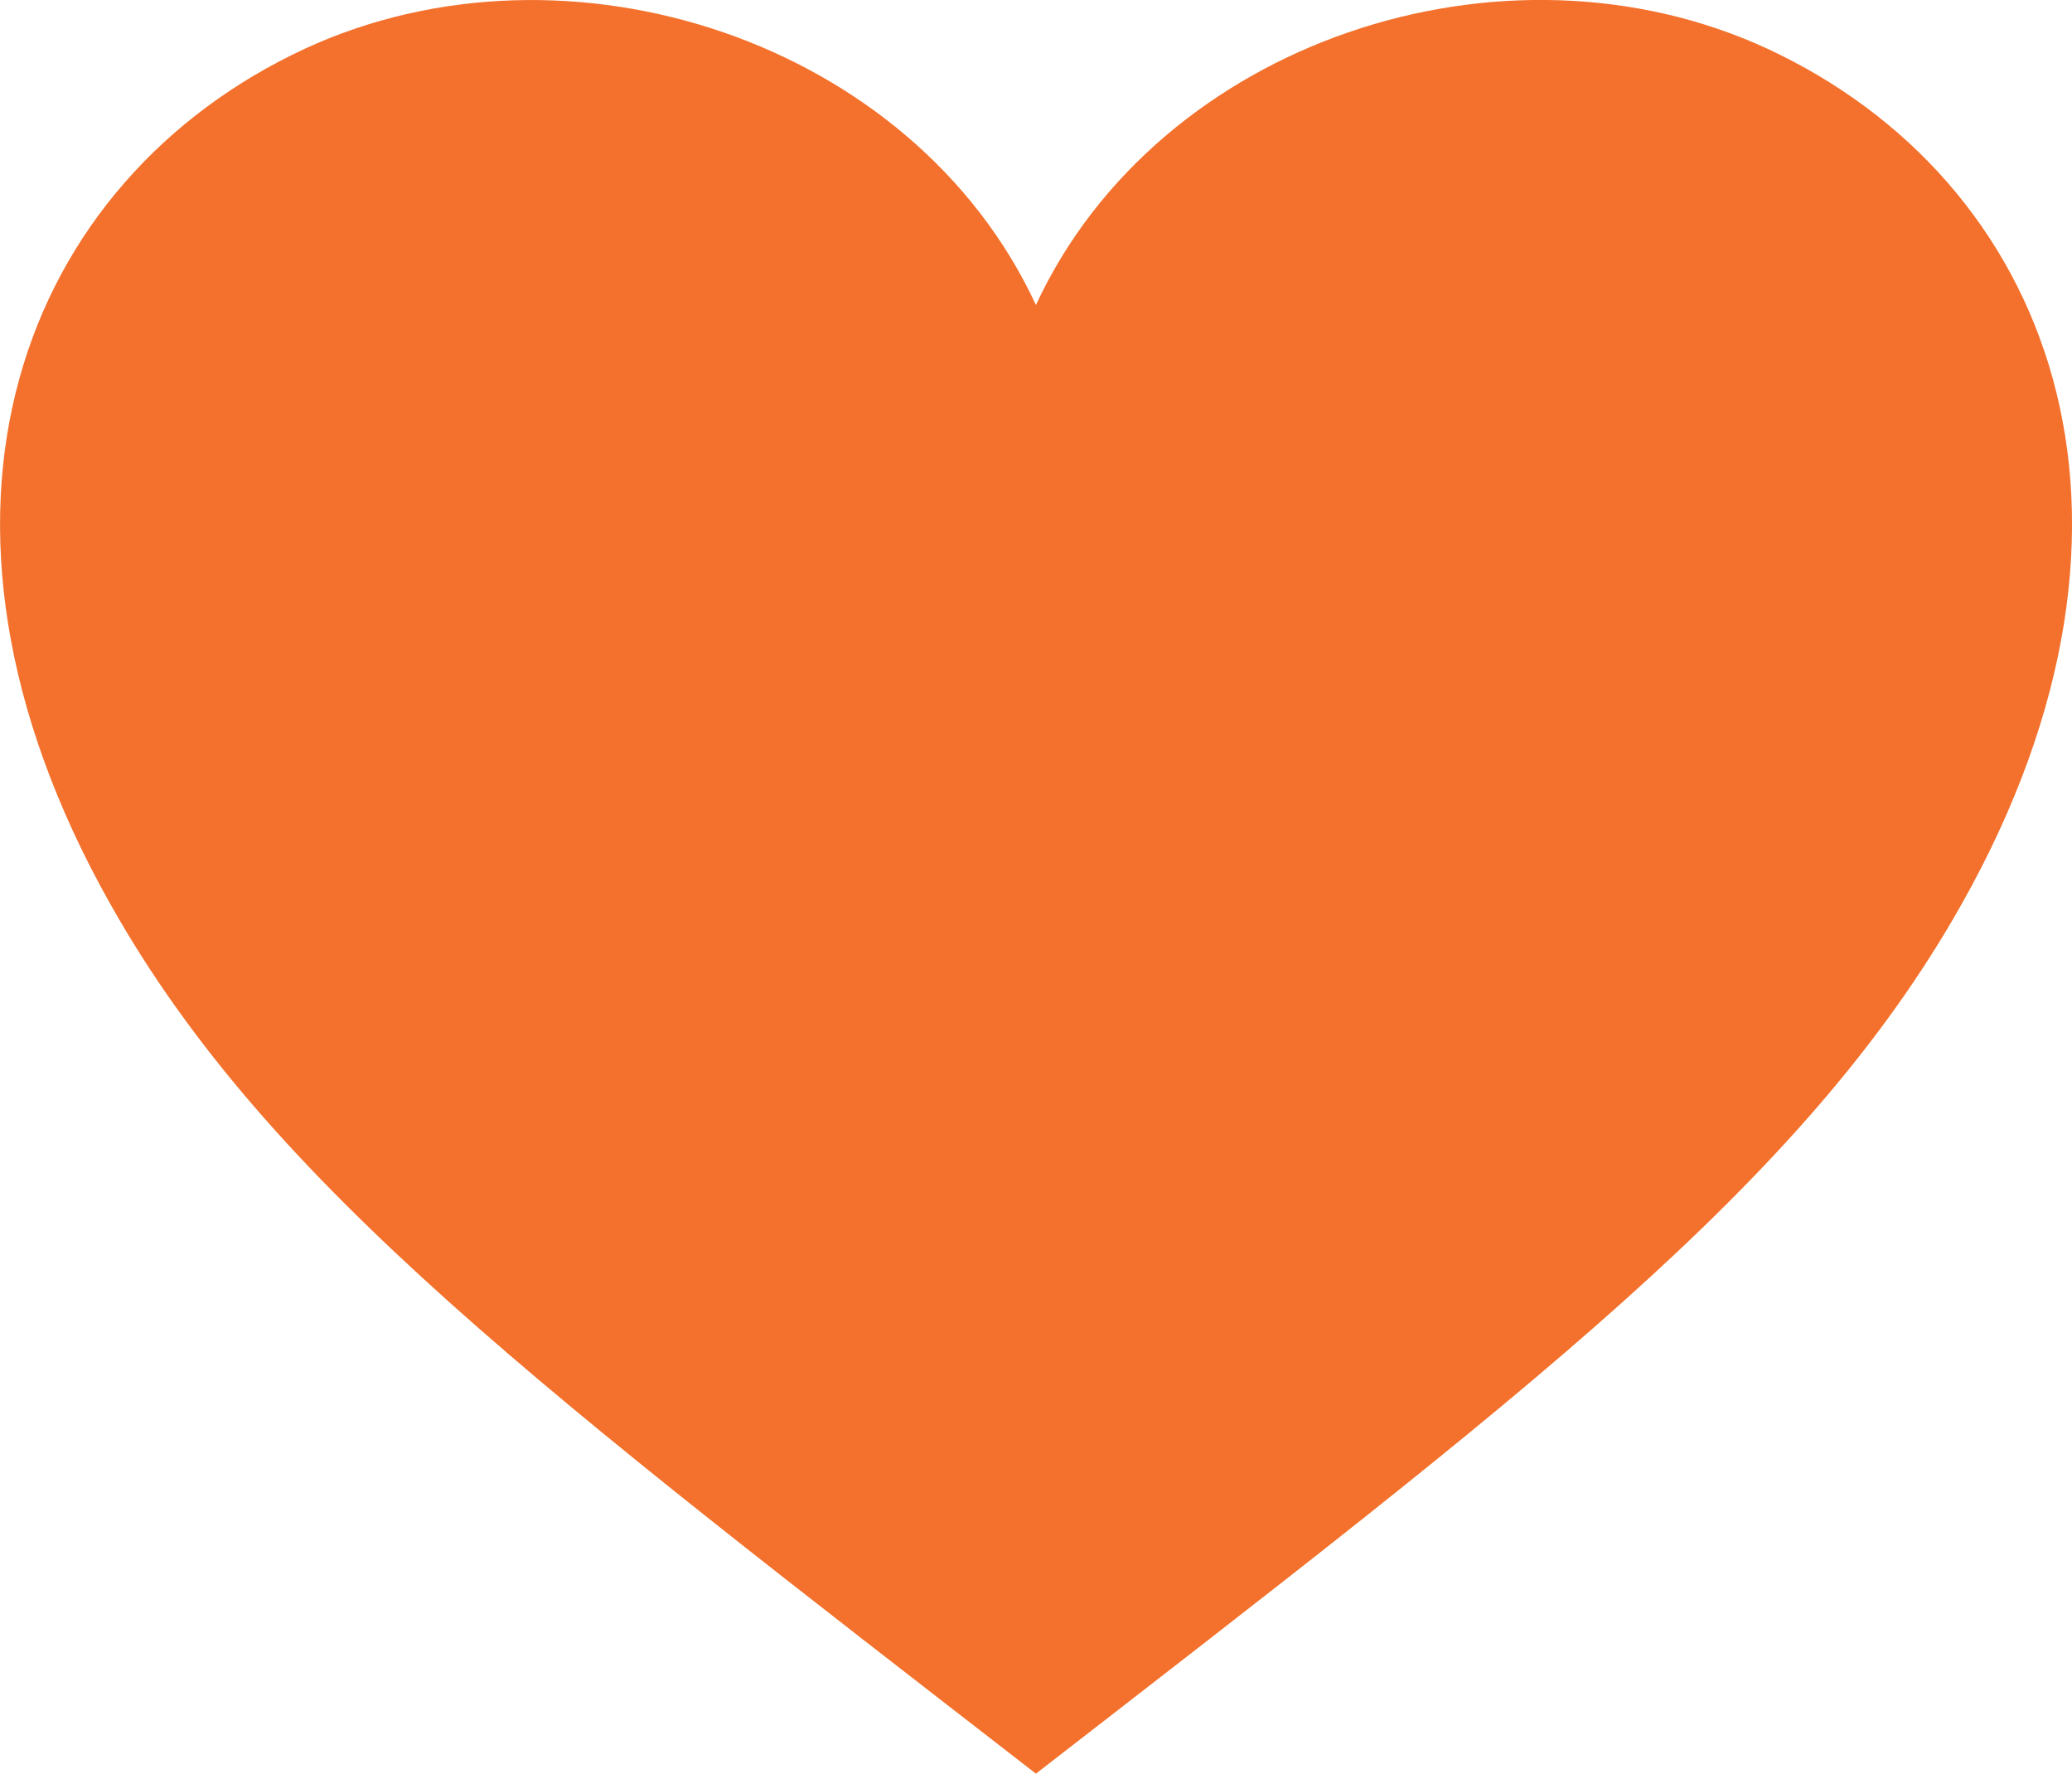 <?xml version="1.0" encoding="utf-8"?>
<!-- Generator: Adobe Illustrator 16.0.0, SVG Export Plug-In . SVG Version: 6.00 Build 0)  -->
<!DOCTYPE svg PUBLIC "-//W3C//DTD SVG 1.1//EN" "http://www.w3.org/Graphics/SVG/1.1/DTD/svg11.dtd">
<svg version="1.1" id="vivala-icon-lista-de-desejos"
	 xmlns="http://www.w3.org/2000/svg" xmlns:xlink="http://www.w3.org/1999/xlink" x="0px" y="0px" width="15.323px"
	 height="13.114px" viewBox="0 0 15.323 13.114" enable-background="new 0 0 15.323 13.114" xml:space="preserve">
<path id="icon-lista-de-desejos" fill="#F3712C" d="M13.072,0.361c-1.955-0.904-4.508-0.053-5.411,1.894
	C6.759,0.309,4.206-0.542,2.253,0.361C0.177,1.326-0.821,3.79,0.822,6.695c1.166,2.067,3.233,3.624,6.839,6.419
	c3.605-2.795,5.674-4.354,6.84-6.419C16.144,3.79,15.148,1.326,13.072,0.361z"/>
</svg>
